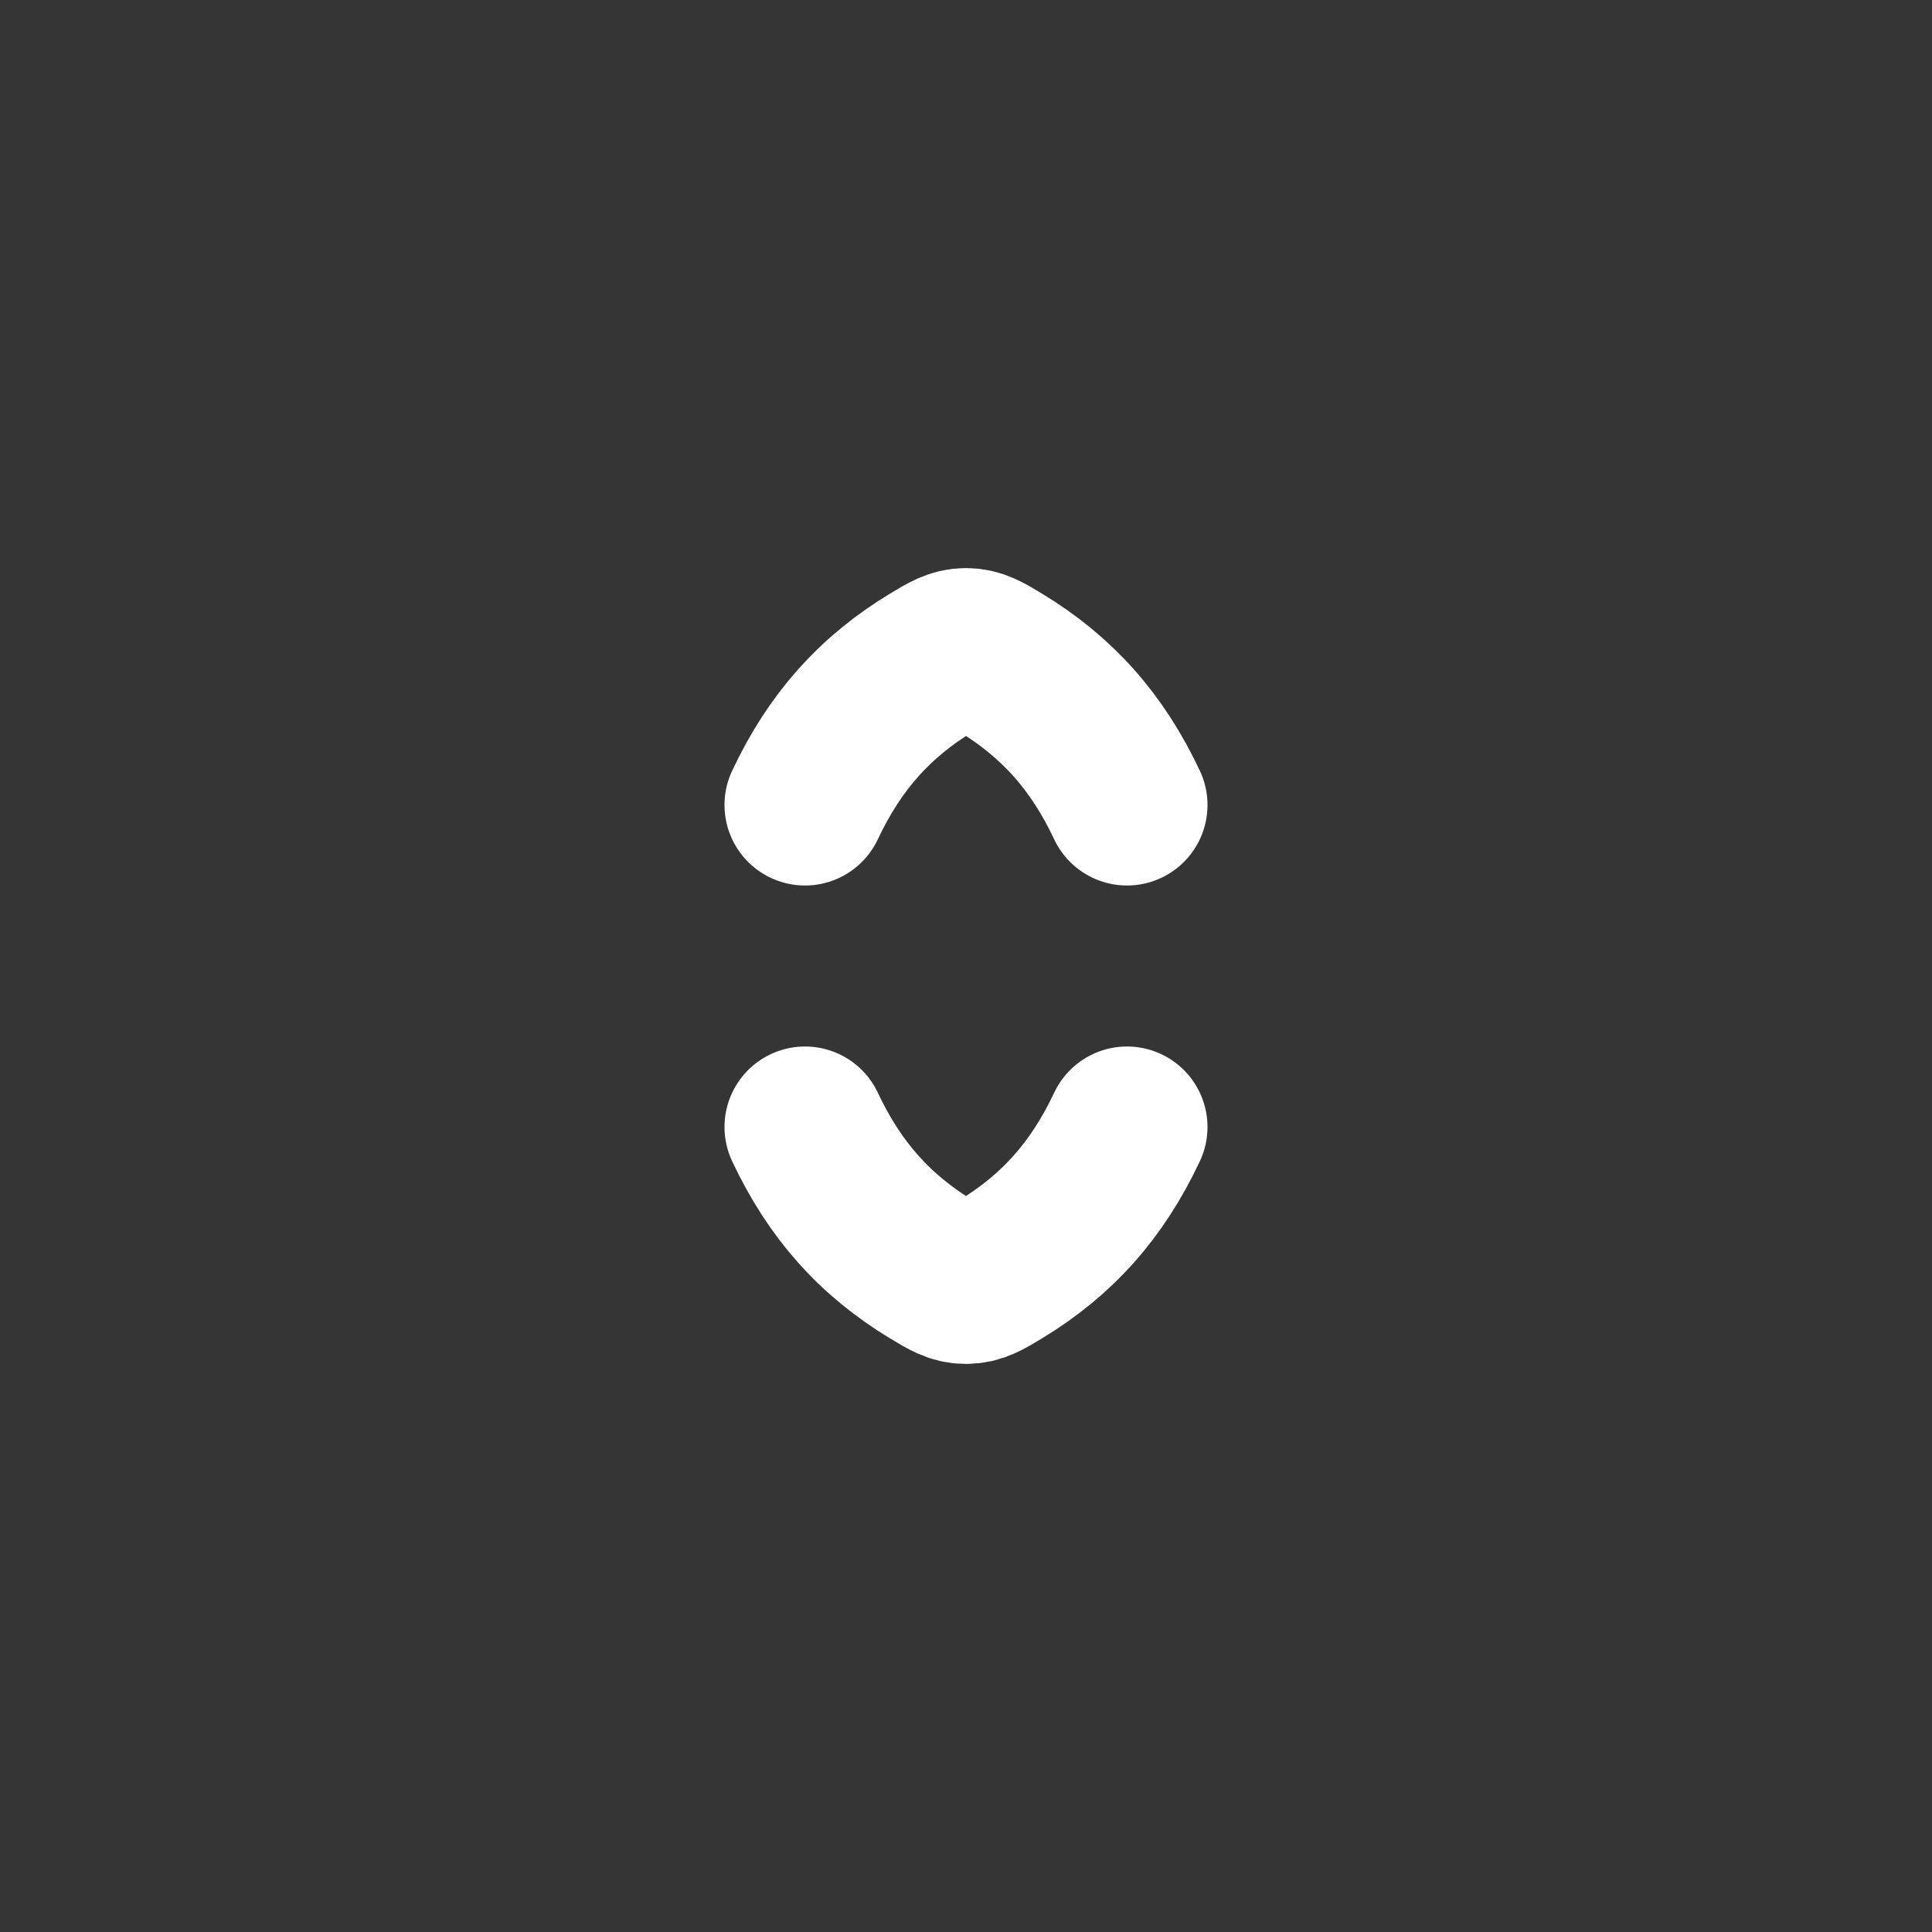 <svg width="24" height="24" viewBox="0 0 24 24" fill="none" xmlns="http://www.w3.org/2000/svg">
<rect x="0" y="0" width="24" height="24" fill="#333333" stroke="none"/>
<path d="M24 0V24H0V0H24Z" fill="white" fill-opacity="0.01"/>
<path d="M10 14C10.37 14.787 10.871 15.345 11.575 15.771C11.765 15.886 11.861 15.943 12 15.943C12.139 15.943 12.235 15.886 12.425 15.771C13.129 15.345 13.63 14.787 14 14M10 10C10.37 9.213 10.871 8.655 11.575 8.229C11.765 8.114 11.861 8.057 12 8.057C12.139 8.057 12.235 8.114 12.425 8.229C13.129 8.655 13.63 9.213 14 10" stroke="#FFFFFF" stroke-width="2" stroke-linecap="round" stroke-linejoin="round"/>
</svg>
